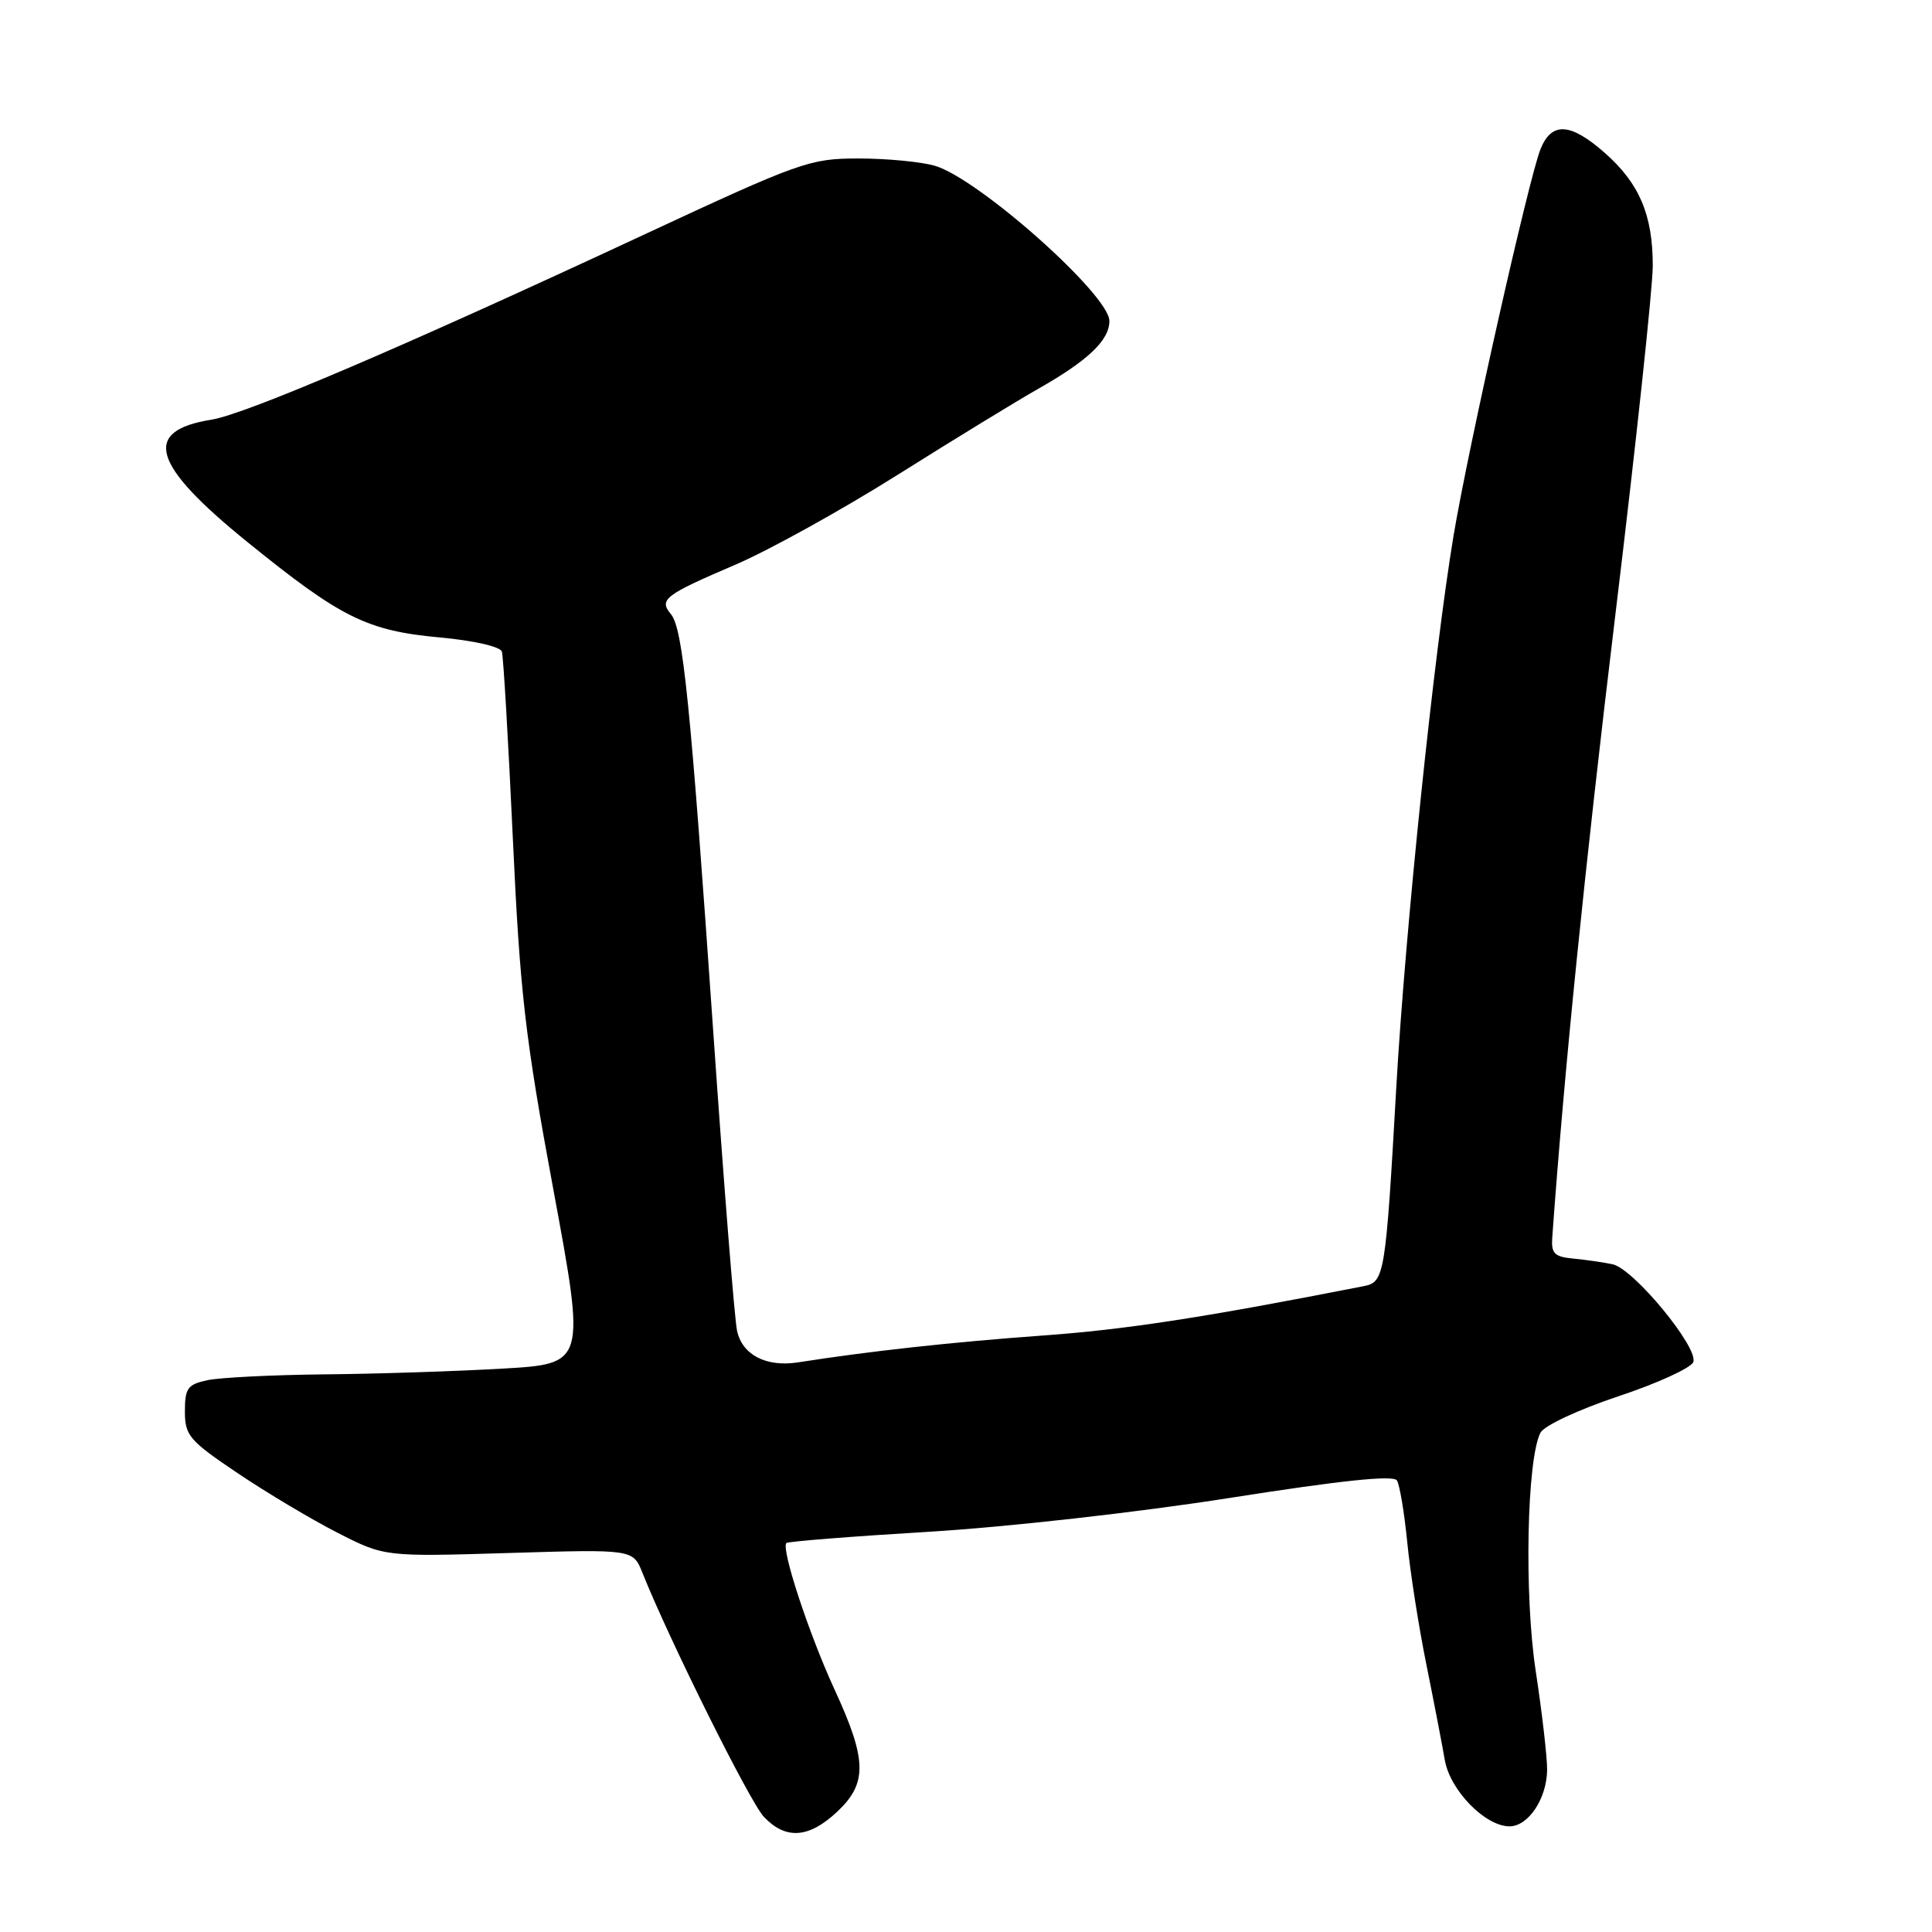 <?xml version="1.0" encoding="UTF-8" standalone="no"?>
<!DOCTYPE svg PUBLIC "-//W3C//DTD SVG 1.1//EN" "http://www.w3.org/Graphics/SVG/1.1/DTD/svg11.dtd" >
<svg xmlns="http://www.w3.org/2000/svg" xmlns:xlink="http://www.w3.org/1999/xlink" version="1.1" viewBox="0 0 256 256">
 <g >
 <path fill="currentColor"
d=" M 110.89 240.10 C 114.96 236.31 114.90 233.23 110.59 223.89 C 107.19 216.51 103.47 205.20 104.20 204.46 C 104.42 204.25 112.89 203.58 123.04 202.97 C 133.49 202.34 150.82 200.39 162.97 198.48 C 177.72 196.16 184.65 195.43 185.10 196.17 C 185.47 196.76 186.08 200.45 186.47 204.37 C 186.85 208.29 187.99 215.55 188.99 220.50 C 189.99 225.45 191.09 231.16 191.44 233.19 C 192.12 237.21 196.79 242.00 200.02 242.00 C 202.53 242.00 205.00 238.26 205.00 234.44 C 205.00 232.73 204.32 226.86 203.49 221.41 C 201.95 211.30 202.31 193.36 204.12 189.84 C 204.60 188.91 209.13 186.79 214.40 185.03 C 219.59 183.31 224.07 181.26 224.37 180.48 C 225.09 178.59 216.49 168.14 213.70 167.53 C 212.49 167.27 210.15 166.93 208.50 166.77 C 205.98 166.54 205.53 166.10 205.68 164.00 C 207.28 141.77 210.00 114.93 214.04 81.49 C 216.77 58.94 219.00 38.11 219.00 35.21 C 219.00 28.45 217.22 24.28 212.61 20.23 C 208.08 16.25 205.60 16.11 204.13 19.75 C 202.60 23.51 194.55 59.31 192.60 71.00 C 190.00 86.59 186.21 123.16 185.02 144.00 C 183.60 169.03 183.46 169.88 180.71 170.42 C 159.36 174.61 149.17 176.18 137.97 176.98 C 126.22 177.83 115.24 179.03 105.75 180.52 C 101.53 181.18 98.34 179.53 97.66 176.32 C 97.33 174.77 95.92 157.07 94.53 137.00 C 91.49 93.16 90.50 83.30 88.90 81.38 C 87.28 79.43 88.04 78.85 97.50 74.80 C 101.90 72.91 111.58 67.55 119.00 62.88 C 126.42 58.21 134.75 53.12 137.50 51.56 C 144.17 47.78 147.00 45.09 147.00 42.53 C 147.00 39.07 129.60 23.61 123.85 21.96 C 122.01 21.43 117.47 21.00 113.76 21.00 C 107.29 21.00 106.07 21.44 85.25 31.13 C 53.58 45.89 32.54 54.89 28.01 55.61 C 18.77 57.09 20.08 61.53 32.78 71.82 C 45.20 81.88 48.62 83.58 58.32 84.47 C 62.78 84.88 66.29 85.68 66.50 86.34 C 66.70 86.98 67.35 98.07 67.95 111.00 C 68.90 131.55 69.57 137.40 73.32 157.61 C 77.60 180.72 77.60 180.72 66.55 181.35 C 60.47 181.70 49.88 182.05 43.00 182.11 C 36.12 182.18 29.15 182.53 27.50 182.88 C 24.86 183.44 24.50 183.94 24.50 187.01 C 24.50 190.22 25.07 190.88 31.50 195.21 C 35.35 197.80 41.30 201.35 44.73 203.10 C 50.96 206.28 50.96 206.28 67.42 205.78 C 83.87 205.28 83.87 205.28 85.12 208.39 C 88.69 217.33 99.35 238.75 101.21 240.73 C 104.09 243.79 107.16 243.59 110.89 240.10 Z "/>
</g>
</svg>